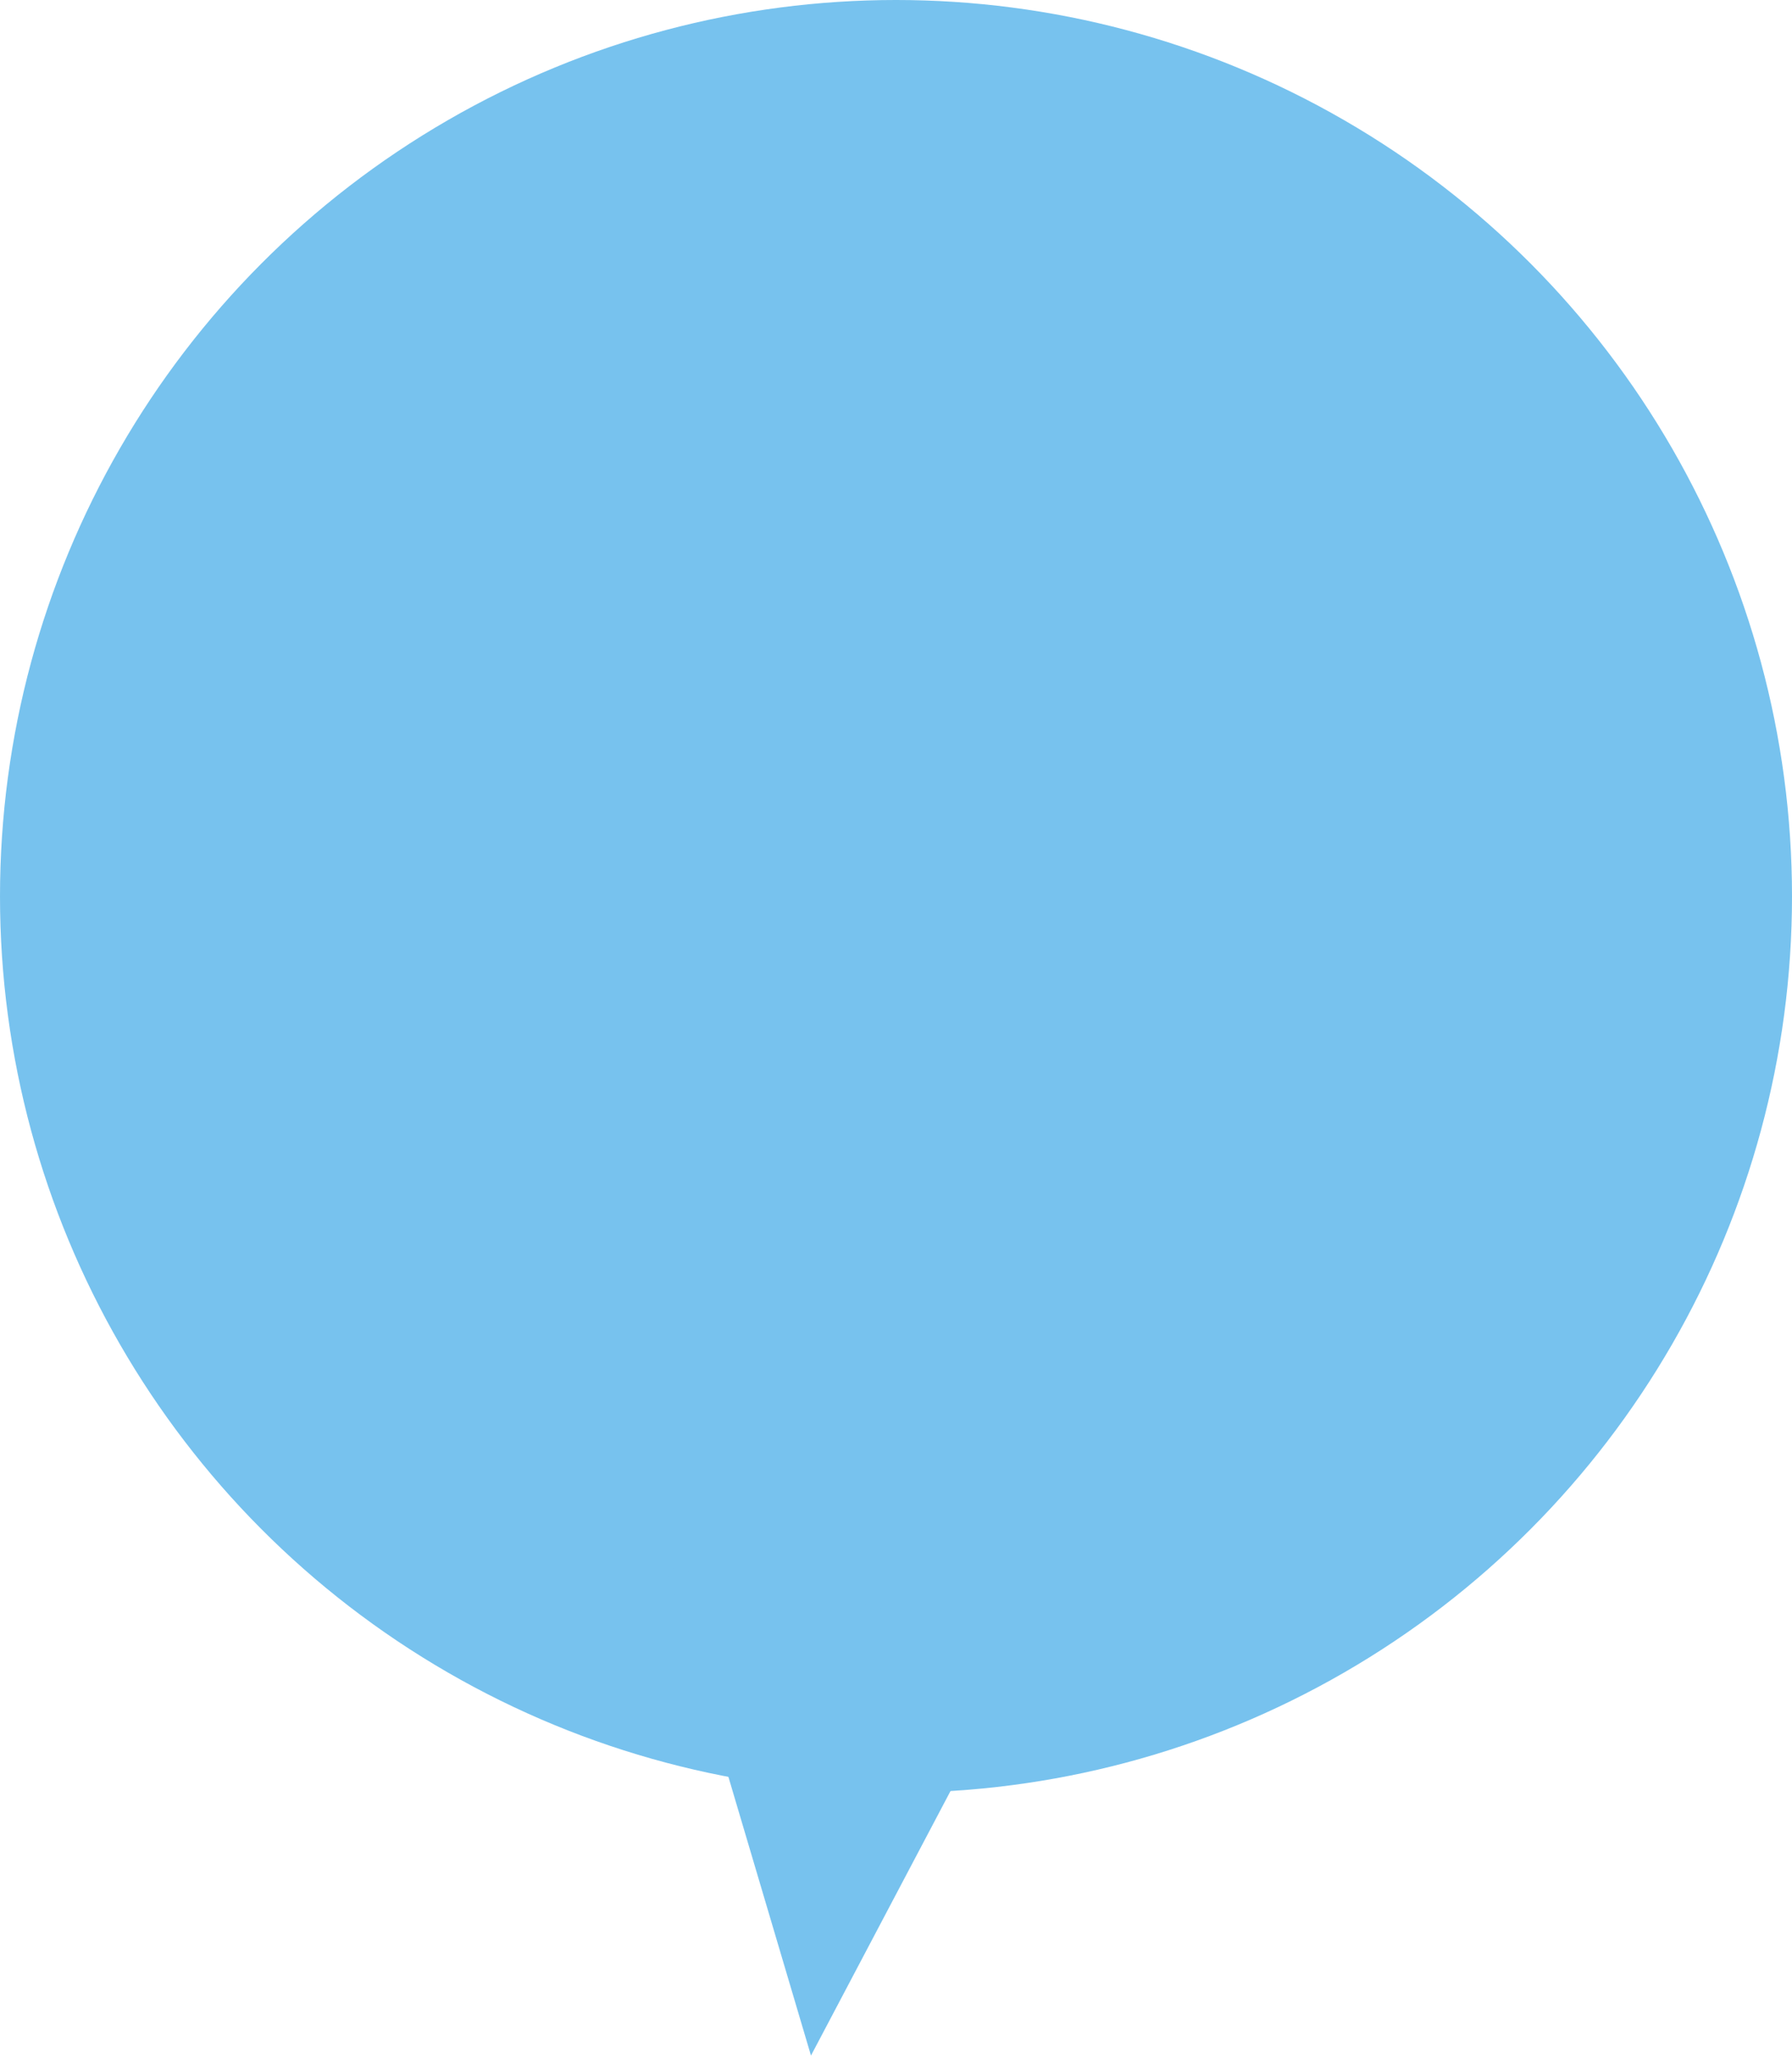 <svg width="324" height="372" viewBox="0 0 324 372" fill="none" xmlns="http://www.w3.org/2000/svg">
<circle cx="162" cy="162" r="162" fill="#77C2EE"/>
<path d="M146.627 371.512L120.487 283.313L186.535 295.882L146.627 371.512Z" fill="#77C2EE"/>
</svg>
